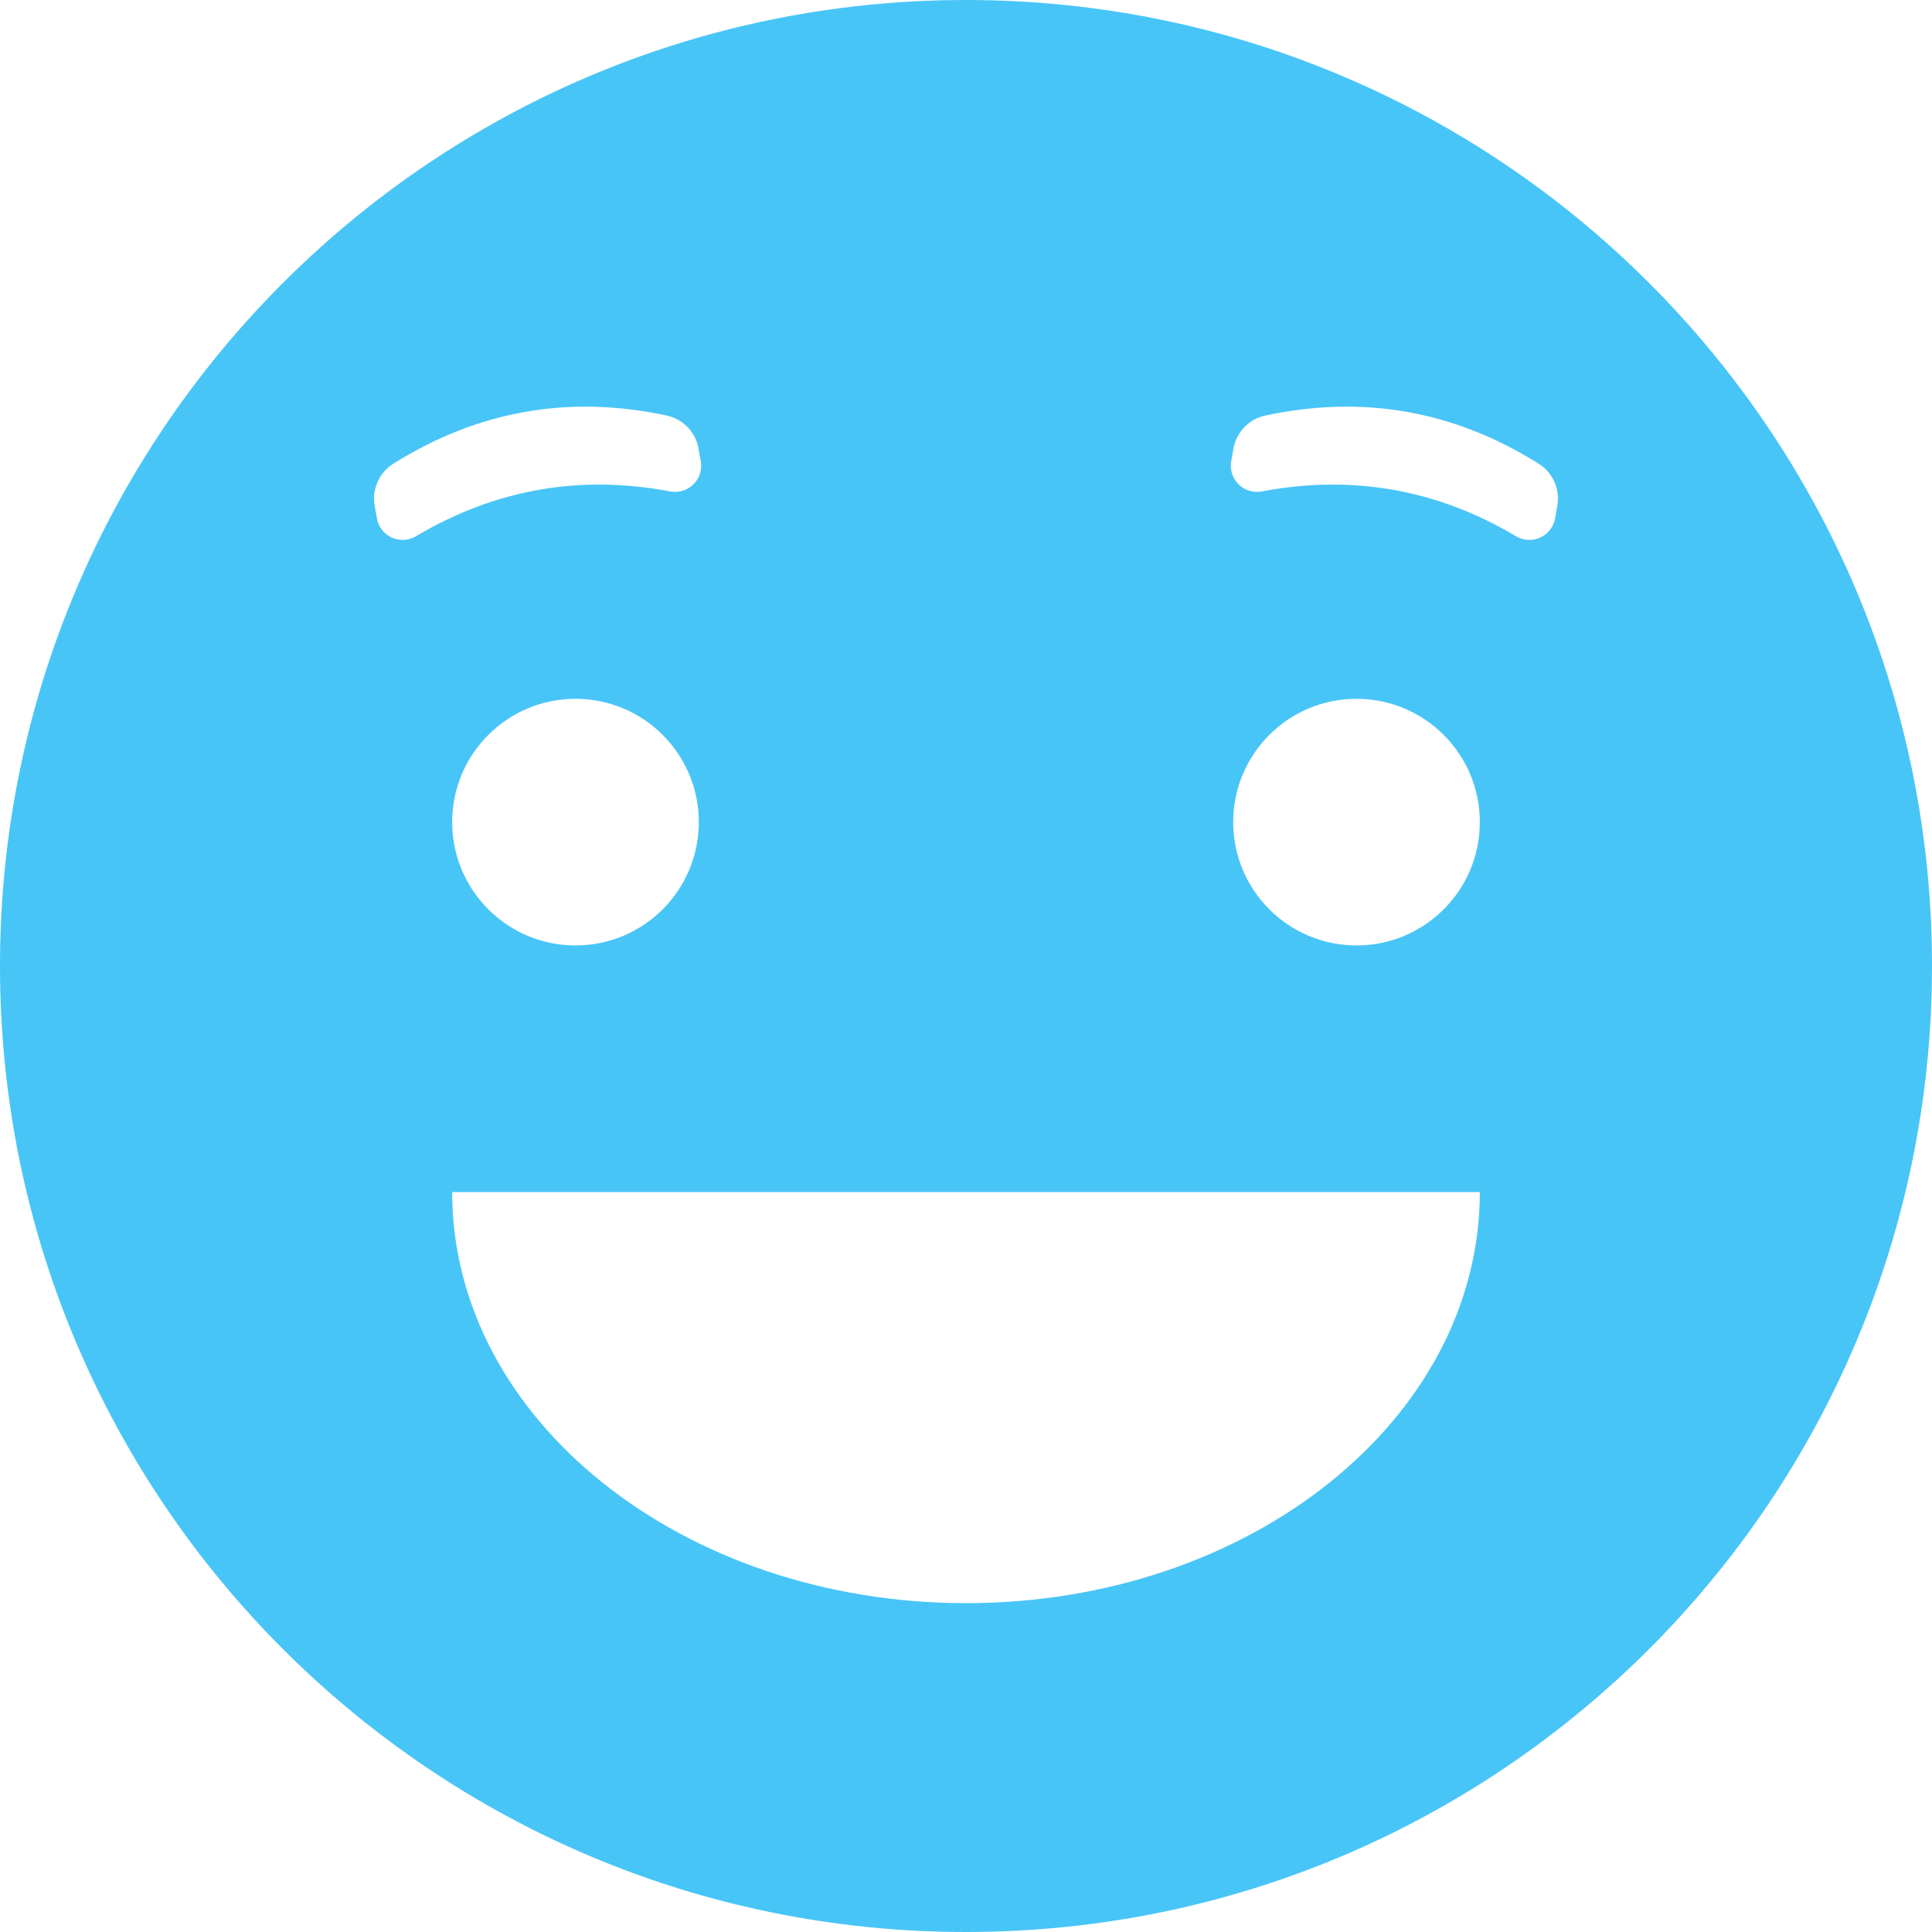 <svg height='300px' width='300px'  fill="#48c5f7" xmlns="http://www.w3.org/2000/svg" xmlns:xlink="http://www.w3.org/1999/xlink" viewBox="0 0 47 47" version="1.1" x="0px" y="0px"><title>Rate 5</title><desc>Created with Sketch.</desc><g stroke="none" stroke-width="1" fill="none" fill-rule="evenodd"><g fill="#48c5f7"><path d="M23.5,47 C10.521,47 0,36.479 0,23.5 C0,10.521 10.521,0 23.5,0 C36.479,0 47,10.521 47,23.5 C47,36.479 36.479,47 23.5,47 Z M11,29 C11,34.523 16.596,39 23.5,39 C30.404,39 36,34.523 36,29 L11,29 Z M14,23 C15.657,23 17,21.657 17,20 C17,18.343 15.657,17 14,17 C12.343,17 11,18.343 11,20 C11,21.657 12.343,23 14,23 Z M33,23 C34.657,23 36,21.657 36,20 C36,18.343 34.657,17 33,17 C31.343,17 30,18.343 30,20 C30,21.657 31.343,23 33,23 Z M9.568,11.281 C9.224,11.498 9.044,11.901 9.115,12.302 L9.169,12.61 C9.183,12.686 9.209,12.758 9.249,12.824 C9.428,13.125 9.817,13.225 10.118,13.046 C11.081,12.474 12.077,12.097 13.109,11.916 C14.14,11.734 15.205,11.747 16.305,11.955 C16.38,11.969 16.458,11.969 16.533,11.956 C16.878,11.895 17.109,11.566 17.048,11.221 L16.993,10.913 C16.923,10.512 16.616,10.194 16.218,10.109 L16.218,10.109 C15.031,9.854 13.883,9.824 12.774,10.02 C11.666,10.215 10.597,10.636 9.568,11.281 Z M37.432,11.281 C36.403,10.636 35.334,10.215 34.226,10.02 C33.117,9.824 31.969,9.854 30.782,10.109 L30.782,10.109 C30.384,10.194 30.077,10.512 30.007,10.913 L29.952,11.221 C29.891,11.566 30.122,11.895 30.467,11.956 C30.542,11.969 30.62,11.969 30.695,11.955 C31.795,11.747 32.86,11.734 33.891,11.916 C34.923,12.097 35.919,12.474 36.882,13.046 C37.183,13.225 37.572,13.125 37.751,12.824 C37.791,12.758 37.817,12.686 37.831,12.61 L37.885,12.302 C37.956,11.901 37.776,11.498 37.432,11.281 Z"></path></g></g></svg>